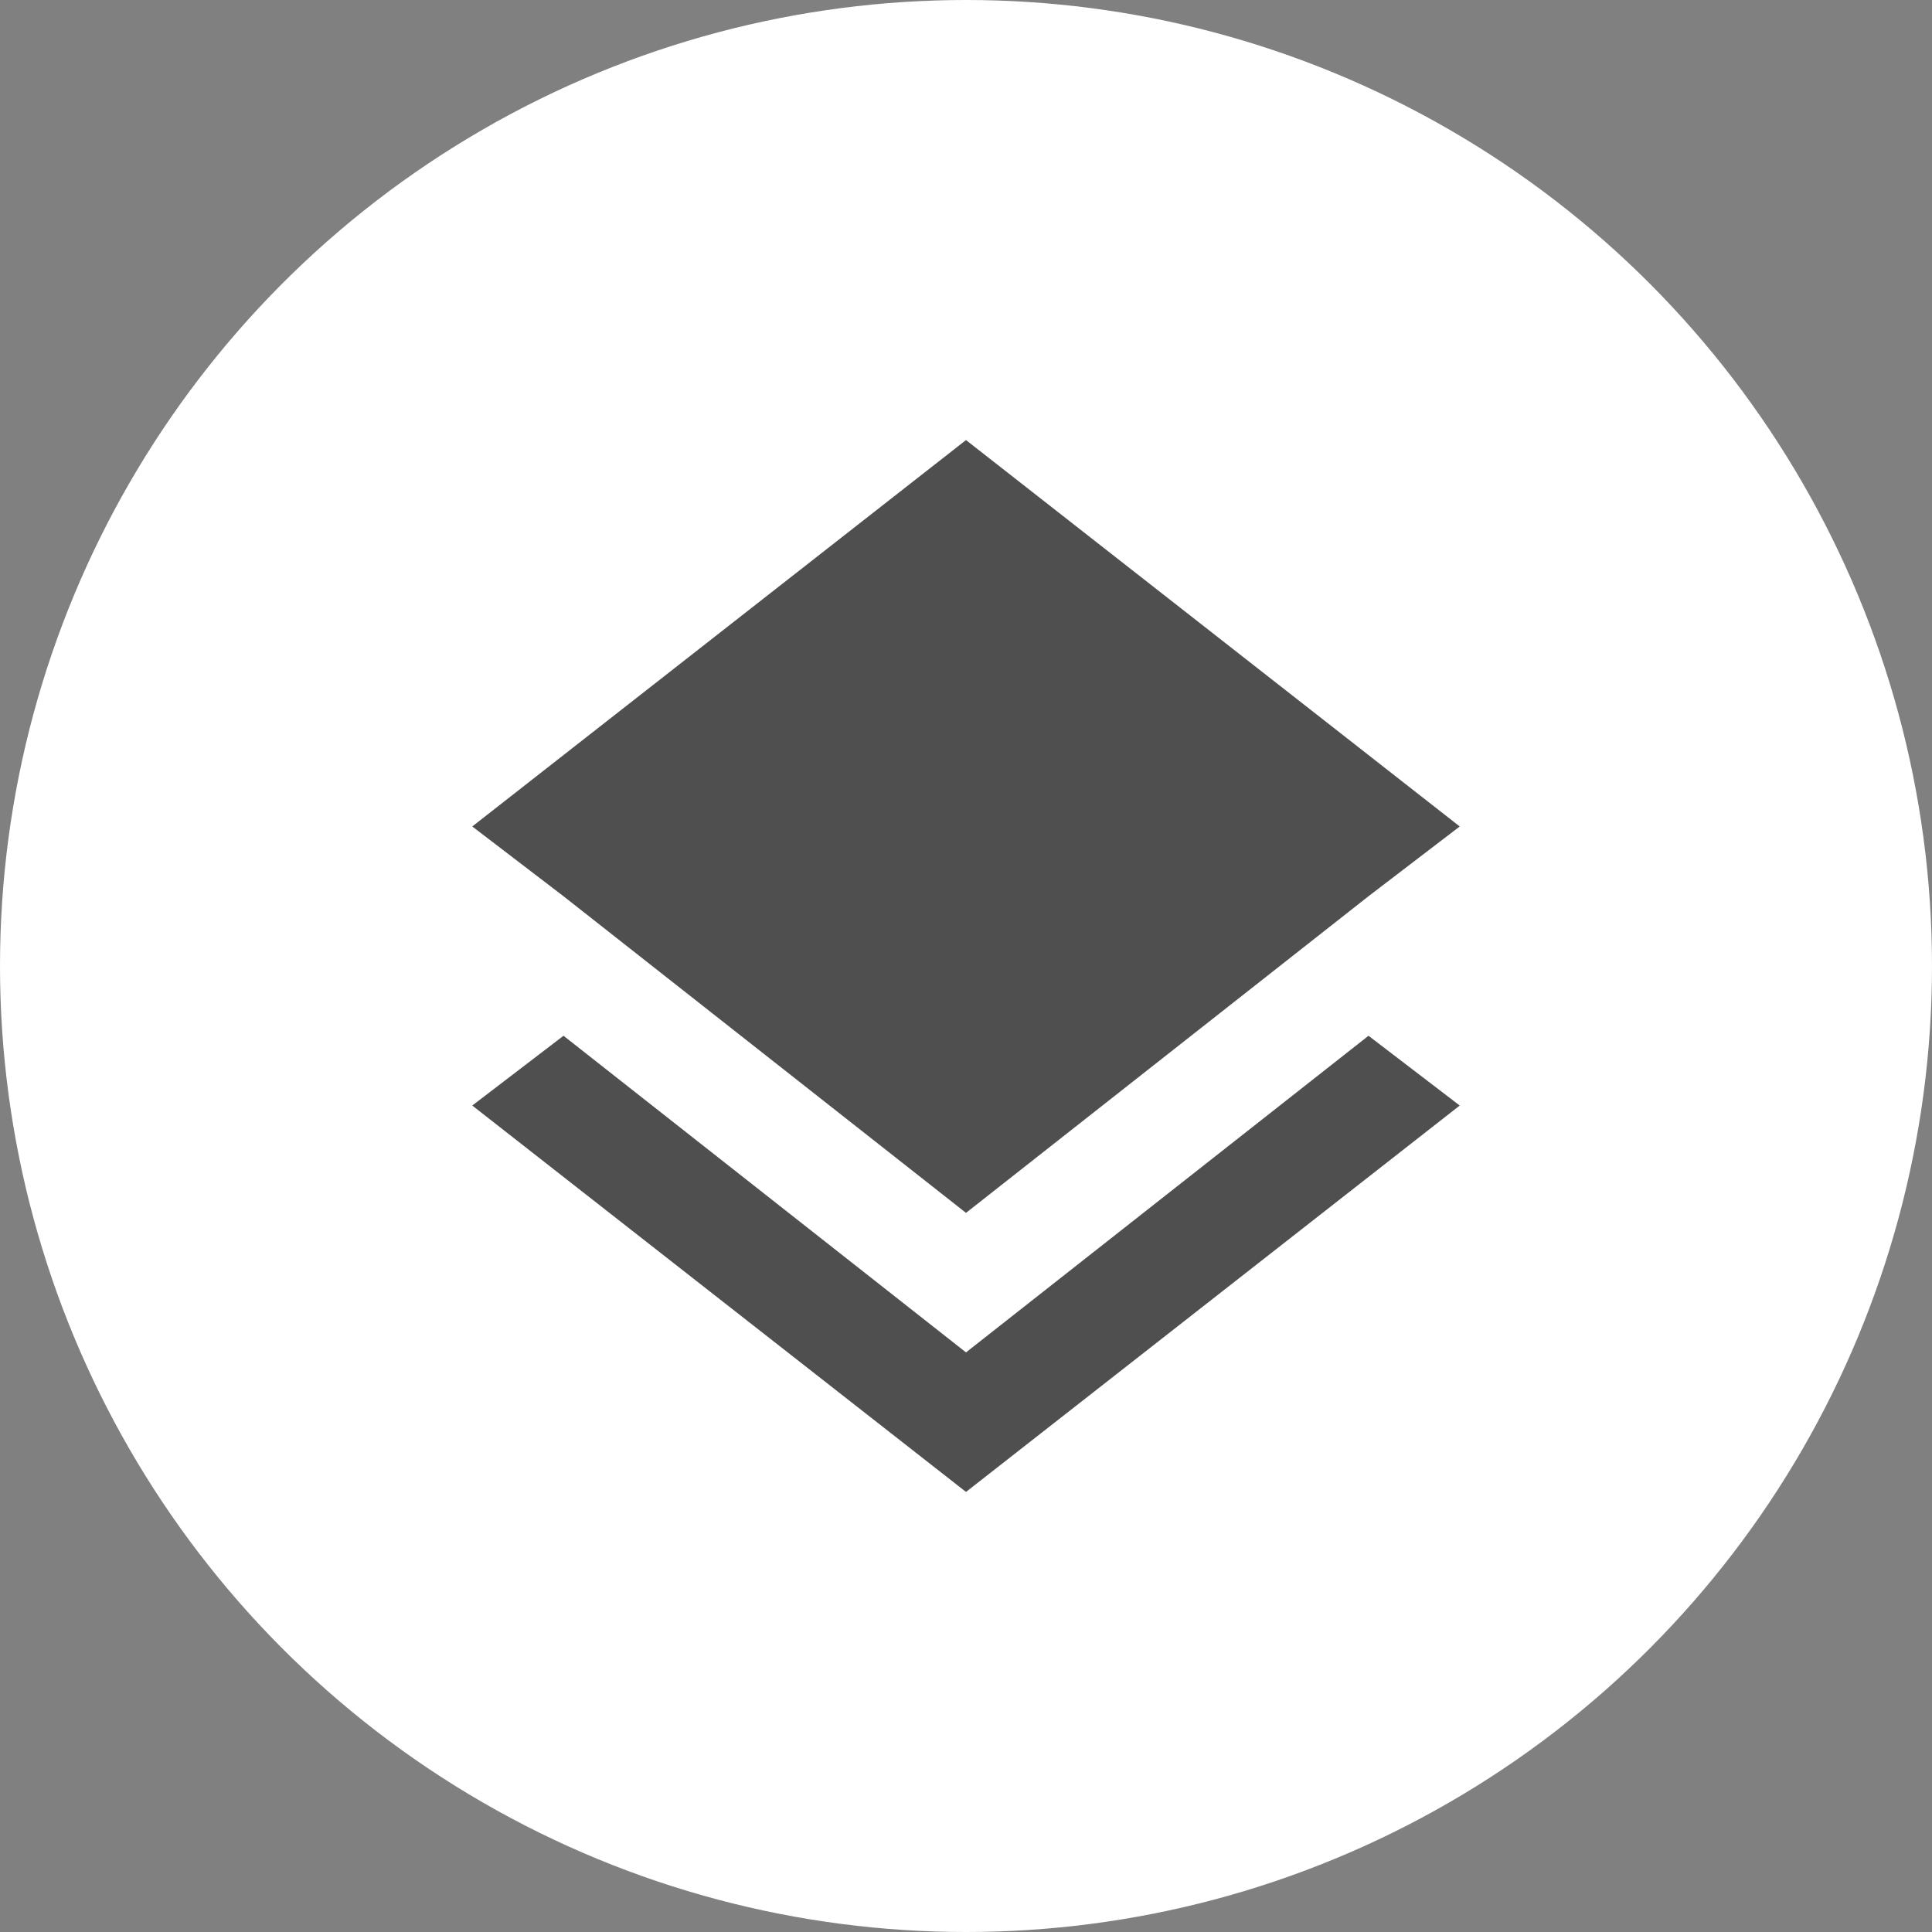 <?xml version="1.0" encoding="utf-8"?>
<!-- Generator: Adobe Illustrator 22.1.0, SVG Export Plug-In . SVG Version: 6.00 Build 0)  -->
<svg version="1.1" id="Слой_1" xmlns="http://www.w3.org/2000/svg" xmlns:xlink="http://www.w3.org/1999/xlink" x="0px" y="0px"
	 viewBox="0 0 36 36" style="enable-background:new 0 0 36 36;" xml:space="preserve">
<rect x="0" y="0" width="36" height="36" fill="#808080" stroke="none"/>
<style type="text/css">
	.st0{display:none;}
	.st1{display:inline;fill:#999999;}
	.st2{display:inline;}
	.st3{fill:#999999;}
	.st4{fill:#FFFFFF;}
	.st5{fill:#4F4F4F;}
</style>
<g class="st0">
	<circle class="st1" cx="25.4" cy="17.9" r="1.6"/>
	<path class="st1" d="M12.2,17.9c0,0.9-0.7,1.6-1.6,1.6c-0.9,0-1.6-0.7-1.6-1.6s0.7-1.6,1.6-1.6S12.2,17,12.2,17.9z"/>
	<circle class="st1" cx="12.3" cy="13.7" r="1.6"/>
	<circle class="st1" cx="23.8" cy="13.7" r="1.6"/>
	<circle class="st1" cx="15.9" cy="11.4" r="1.6"/>
	<circle class="st1" cx="20.2" cy="11.4" r="1.6"/>
	<path class="st1" d="M23.1,30H12.9c-0.9,0-1.6-0.6-1.6-1.4V25c0-0.8,0.7-1.4,1.6-1.4h10.3c0.9,0,1.6,0.6,1.6,1.4v3.7
		C24.7,29.4,24,30,23.1,30z M12.9,24.4c-0.4,0-0.7,0.2-0.7,0.5v3.7c0,0.3,0.3,0.5,0.7,0.5h10.3c0.4,0,0.7-0.2,0.7-0.5V25
		c0-0.3-0.3-0.5-0.7-0.5H12.9V24.4z"/>
	<g class="st2">
		<path class="st3" d="M21,18c0,1.7-1.3,3-3,3s-3-1.3-3-3s1.3-3,3-3S21,16.3,21,18z"/>
		<path class="st3" d="M19.5,18c4.2,3.1,3.3,3.7,3.3,3.7s-0.4,1-4.5-2.1C13.8,16.2,6.2,10,6.5,9.5C6.8,9.1,15,14.7,19.5,18z"/>
	</g>
	<path class="st1" d="M18,36C8.1,36,0,27.9,0,18S8.1,0,18,0s18,8.1,18,18S27.9,36,18,36z M18,2.8C9.6,2.8,2.8,9.6,2.8,18
		S9.6,33.2,18,33.2S33.2,26.4,33.2,18S26.4,2.8,18,2.8z"/>
	<g class="st2">
		<rect x="17.5" y="1.1" class="st3" width="0.8" height="4.9"/>
		<rect x="2.4" y="22.5" transform="matrix(0.956 -0.293 0.293 0.956 -6.509 2.43)" class="st3" width="4.9" height="0.8"/>
		
			<rect x="30.7" y="20.5" transform="matrix(0.294 -0.956 0.956 0.294 6.243704e-02 45.957)" class="st3" width="0.8" height="4.9"/>
		<rect x="17.5" y="1.1" class="st3" width="0.8" height="4.9"/>
		<rect x="2.4" y="22.5" transform="matrix(0.956 -0.293 0.293 0.956 -6.509 2.43)" class="st3" width="4.9" height="0.8"/>
		
			<rect x="30.7" y="20.5" transform="matrix(0.294 -0.956 0.956 0.294 6.243704e-02 45.957)" class="st3" width="0.8" height="4.9"/>
		<rect x="24" y="5.9" transform="matrix(0.596 -0.803 0.803 0.596 5.616 23.767)" class="st3" width="4.9" height="0.8"/>
		<rect x="4" y="11.7" transform="matrix(0.335 -0.942 0.942 0.335 -10.399 13.539)" class="st3" width="0.8" height="4.9"/>
		<rect x="24" y="5.9" transform="matrix(0.596 -0.803 0.803 0.596 5.616 23.767)" class="st3" width="4.9" height="0.8"/>
		<rect x="4" y="11.7" transform="matrix(0.335 -0.942 0.942 0.335 -10.399 13.539)" class="st3" width="0.8" height="4.9"/>
		<rect x="9" y="3.9" transform="matrix(0.802 -0.597 0.597 0.802 -1.917 6.866)" class="st3" width="0.8" height="4.9"/>
		
			<rect x="28.9" y="13.7" transform="matrix(0.942 -0.335 0.335 0.942 -2.914 11.321)" class="st3" width="4.9" height="0.8"/>
		<rect x="9" y="3.9" transform="matrix(0.802 -0.597 0.597 0.802 -1.917 6.866)" class="st3" width="0.8" height="4.9"/>
		
			<rect x="28.9" y="13.7" transform="matrix(0.942 -0.335 0.335 0.942 -2.914 11.321)" class="st3" width="4.9" height="0.8"/>
	</g>
</g>
<g>
	<g>
		<circle class="st4" cx="18" cy="18" r="18"/>
	</g>
	<path class="st5" d="M18,25.2l-7.5-5.9l-1.7,1.3l9.2,7.2l9.2-7.2l-1.7-1.3L18,25.2z M18,22.6l7.5-5.9l1.7-1.3L18,8.2l-9.2,7.2
		l1.7,1.3L18,22.6z"/>
</g>
</svg>
